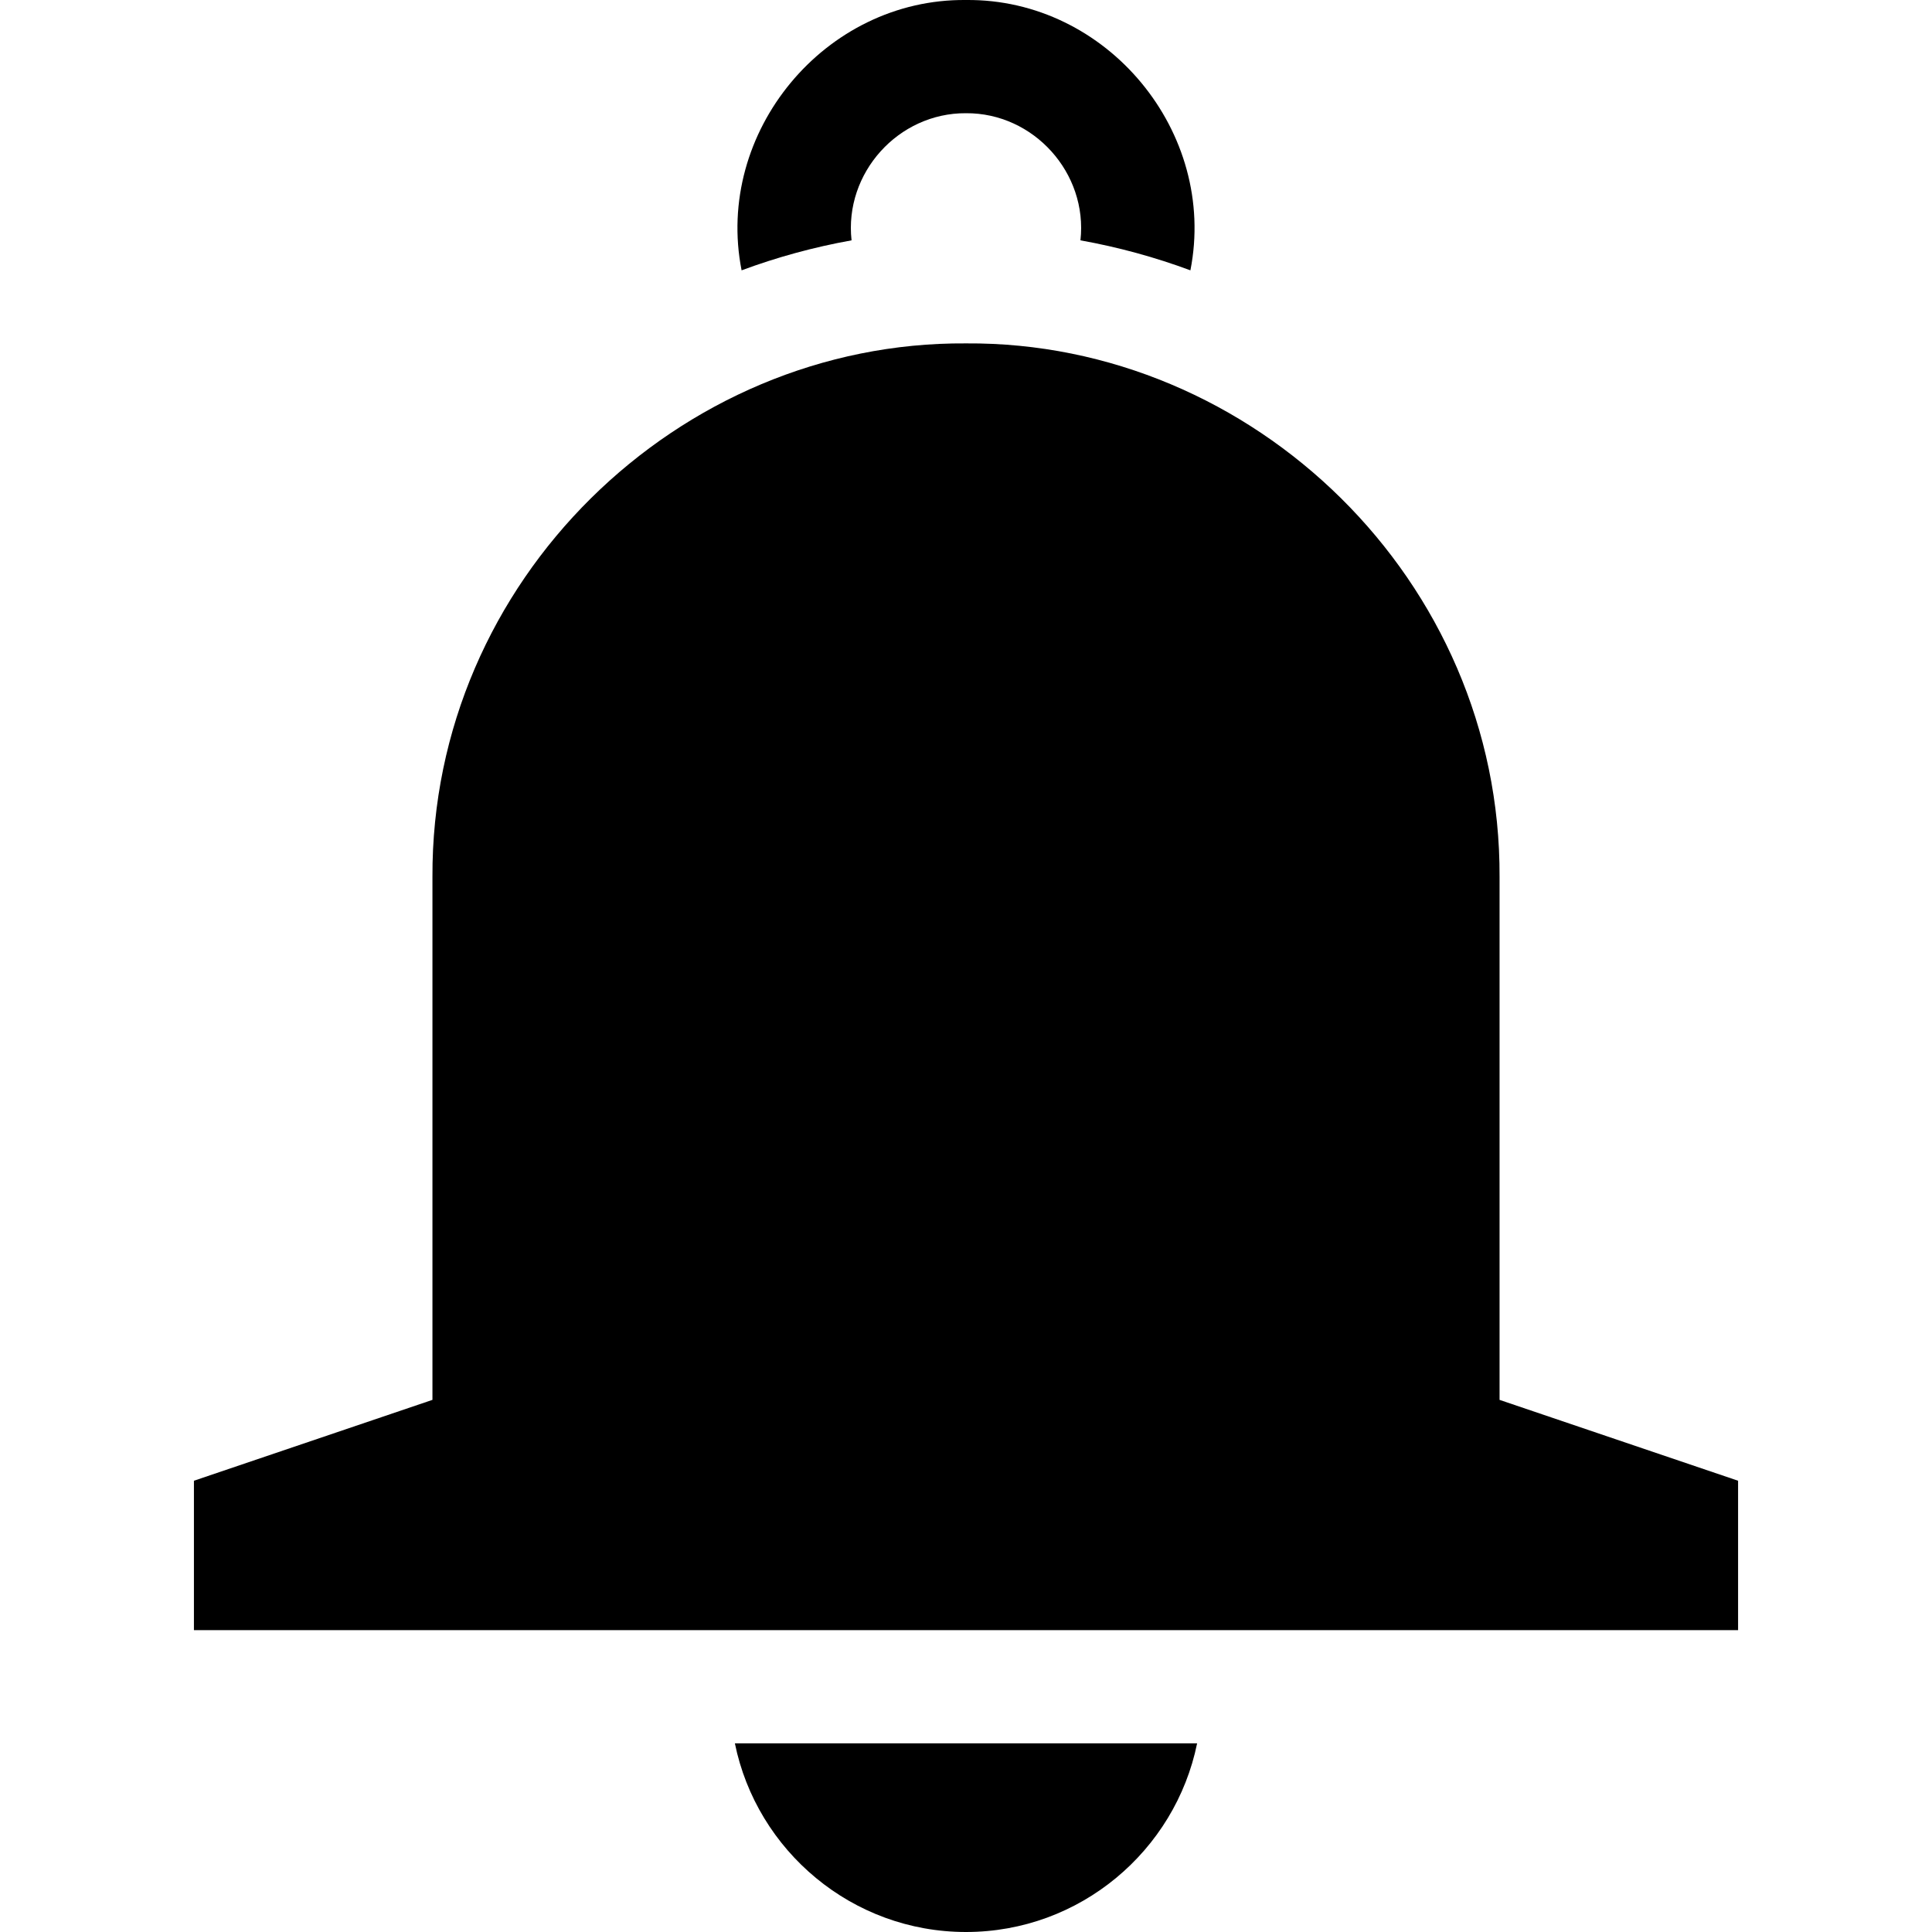 <svg id="Capa_1" enable-background="new 0 0 512.003 512.003" height="512" viewBox="0 0 512.003 512.003" width="512" xmlns="http://www.w3.org/2000/svg"><g><path d="m225.672 63.693c-1.982-17.828 12.381-33.8 30.33-33.69 17.947-.111 32.314 15.863 30.33 33.69 10.04 1.8 19.79 4.48 29.14 7.95 7.215-36.614-22.084-72.039-59.47-71.64-37.38-.4-66.692 35.028-59.47 71.64 9.349-3.47 19.099-6.15 29.14-7.95z"/><path d="m256.001 512.003c30.18 0 55.44-21.51 61.25-50h-122.5c5.81 28.49 31.07 50 61.25 50z"/><path d="m397.402 370.983v-138.58c.342-78.583-65.263-141.933-141.4-141.4-76.136-.531-141.743 62.816-141.399 141.4v138.58l-63.21 21.43v39.59h409.22v-39.59z"/></g></svg>